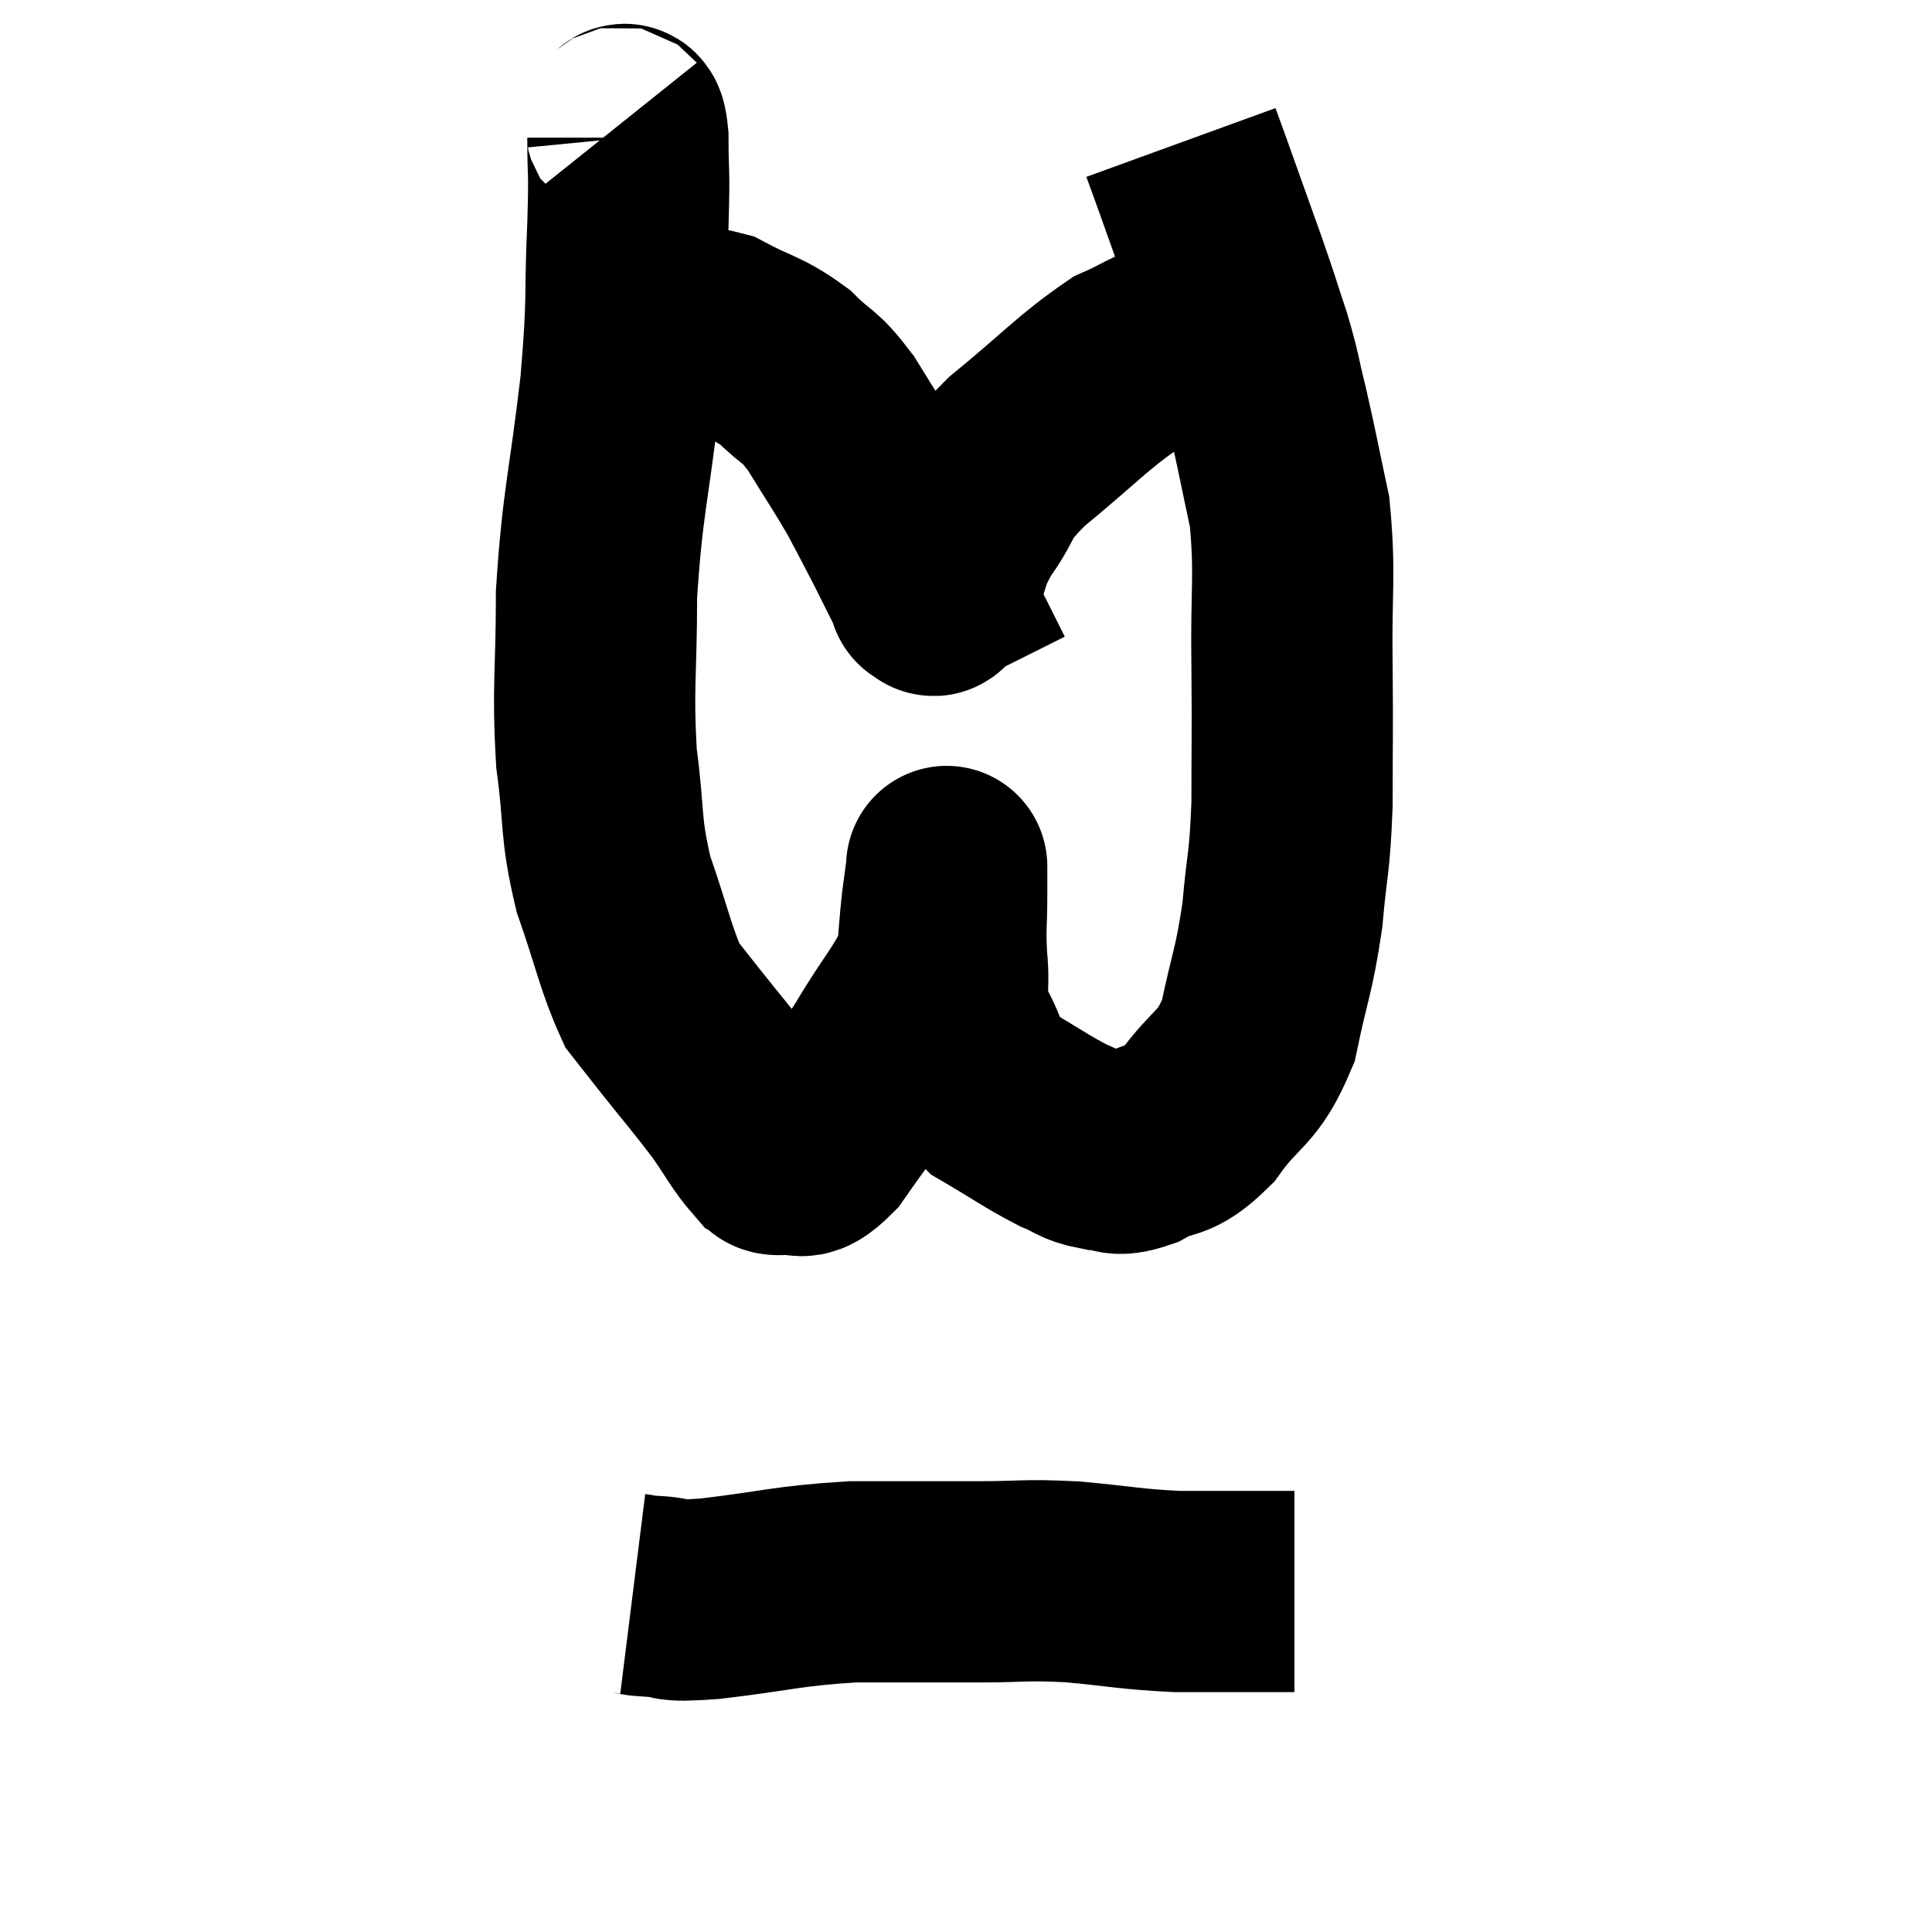 <svg width="48" height="48" viewBox="0 0 48 48" xmlns="http://www.w3.org/2000/svg"><path d="M 15.36 3.12 C 15.48 3.27, 15.54 2.805, 15.6 3.42 C 15.6 4.5, 15.645 4.035, 15.6 5.58 C 15.51 7.59, 15.615 7.305, 15.42 9.6 C 15.12 12.18, 14.97 12.45, 14.82 14.76 C 14.82 16.8, 14.715 17.04, 14.82 18.84 C 15.03 20.4, 14.895 20.49, 15.24 21.96 C 15.72 23.34, 15.795 23.82, 16.2 24.72 C 16.53 25.14, 16.35 24.915, 16.86 25.56 C 17.55 26.43, 17.685 26.565, 18.24 27.3 C 18.66 27.9, 18.78 28.155, 19.08 28.5 C 19.26 28.59, 19.11 28.71, 19.44 28.68 C 19.92 28.53, 19.785 28.995, 20.4 28.38 C 21.15 27.3, 21.18 27.345, 21.9 26.22 C 22.59 25.05, 22.905 24.81, 23.28 23.88 C 23.34 23.19, 23.34 23.07, 23.4 22.5 C 23.46 22.05, 23.49 21.825, 23.52 21.6 C 23.52 21.6, 23.52 21.6, 23.52 21.6 C 23.52 21.6, 23.52 21.435, 23.52 21.6 C 23.52 21.93, 23.52 21.705, 23.52 22.26 C 23.52 23.04, 23.475 22.995, 23.52 23.82 C 23.61 24.69, 23.415 24.72, 23.7 25.56 C 24.18 26.37, 23.985 26.52, 24.66 27.18 C 25.53 27.69, 25.74 27.855, 26.4 28.2 C 26.85 28.38, 26.835 28.47, 27.3 28.56 C 27.78 28.56, 27.645 28.77, 28.26 28.56 C 29.01 28.14, 29.01 28.455, 29.76 27.72 C 30.51 26.67, 30.735 26.865, 31.26 25.62 C 31.56 24.18, 31.65 24.15, 31.86 22.74 C 31.98 21.36, 32.04 21.525, 32.1 19.98 C 32.1 18.27, 32.115 18.375, 32.1 16.56 C 32.07 14.64, 32.19 14.31, 32.04 12.72 C 31.77 11.46, 31.74 11.25, 31.5 10.2 C 31.29 9.36, 31.335 9.39, 31.08 8.52 C 30.78 7.62, 30.855 7.8, 30.48 6.72 C 30.03 5.46, 29.865 4.995, 29.58 4.2 C 29.46 3.87, 29.4 3.705, 29.34 3.54 L 29.34 3.54" fill="none" stroke="black" stroke-width="5"></path><path d="M 15.6 8.22 C 15.84 8.22, 15.525 8.22, 16.08 8.22 C 16.95 8.22, 16.965 7.995, 17.82 8.22 C 18.66 8.67, 18.795 8.61, 19.5 9.12 C 20.07 9.69, 20.07 9.51, 20.64 10.26 C 21.21 11.19, 21.33 11.34, 21.78 12.12 C 22.11 12.75, 22.155 12.825, 22.44 13.38 C 22.68 13.86, 22.755 14.01, 22.92 14.34 C 23.01 14.52, 23.055 14.61, 23.1 14.7 C 23.1 14.7, 23.04 14.73, 23.1 14.7 C 23.22 14.64, 23.115 15.015, 23.34 14.58 C 23.67 13.77, 23.52 13.8, 24 12.96 C 24.63 12.09, 24.285 12.195, 25.26 11.22 C 26.58 10.14, 26.895 9.75, 27.9 9.06 C 28.59 8.76, 28.665 8.625, 29.28 8.46 C 29.82 8.43, 29.895 8.415, 30.36 8.4 C 30.75 8.4, 30.915 8.4, 31.14 8.4 C 31.2 8.4, 31.23 8.4, 31.26 8.4 L 31.26 8.4" fill="none" stroke="black" stroke-width="5"></path><path d="M 15.72 39.6 C 15.96 39.63, 15.72 39.63, 16.2 39.66 C 16.92 39.69, 16.395 39.81, 17.64 39.72 C 19.41 39.51, 19.515 39.405, 21.18 39.3 C 22.74 39.3, 22.935 39.3, 24.3 39.3 C 25.47 39.3, 25.41 39.24, 26.64 39.3 C 27.93 39.42, 28.065 39.48, 29.22 39.54 C 30.24 39.54, 30.525 39.54, 31.26 39.54 L 32.16 39.54" fill="none" stroke="black" stroke-width="5"></path></svg>
